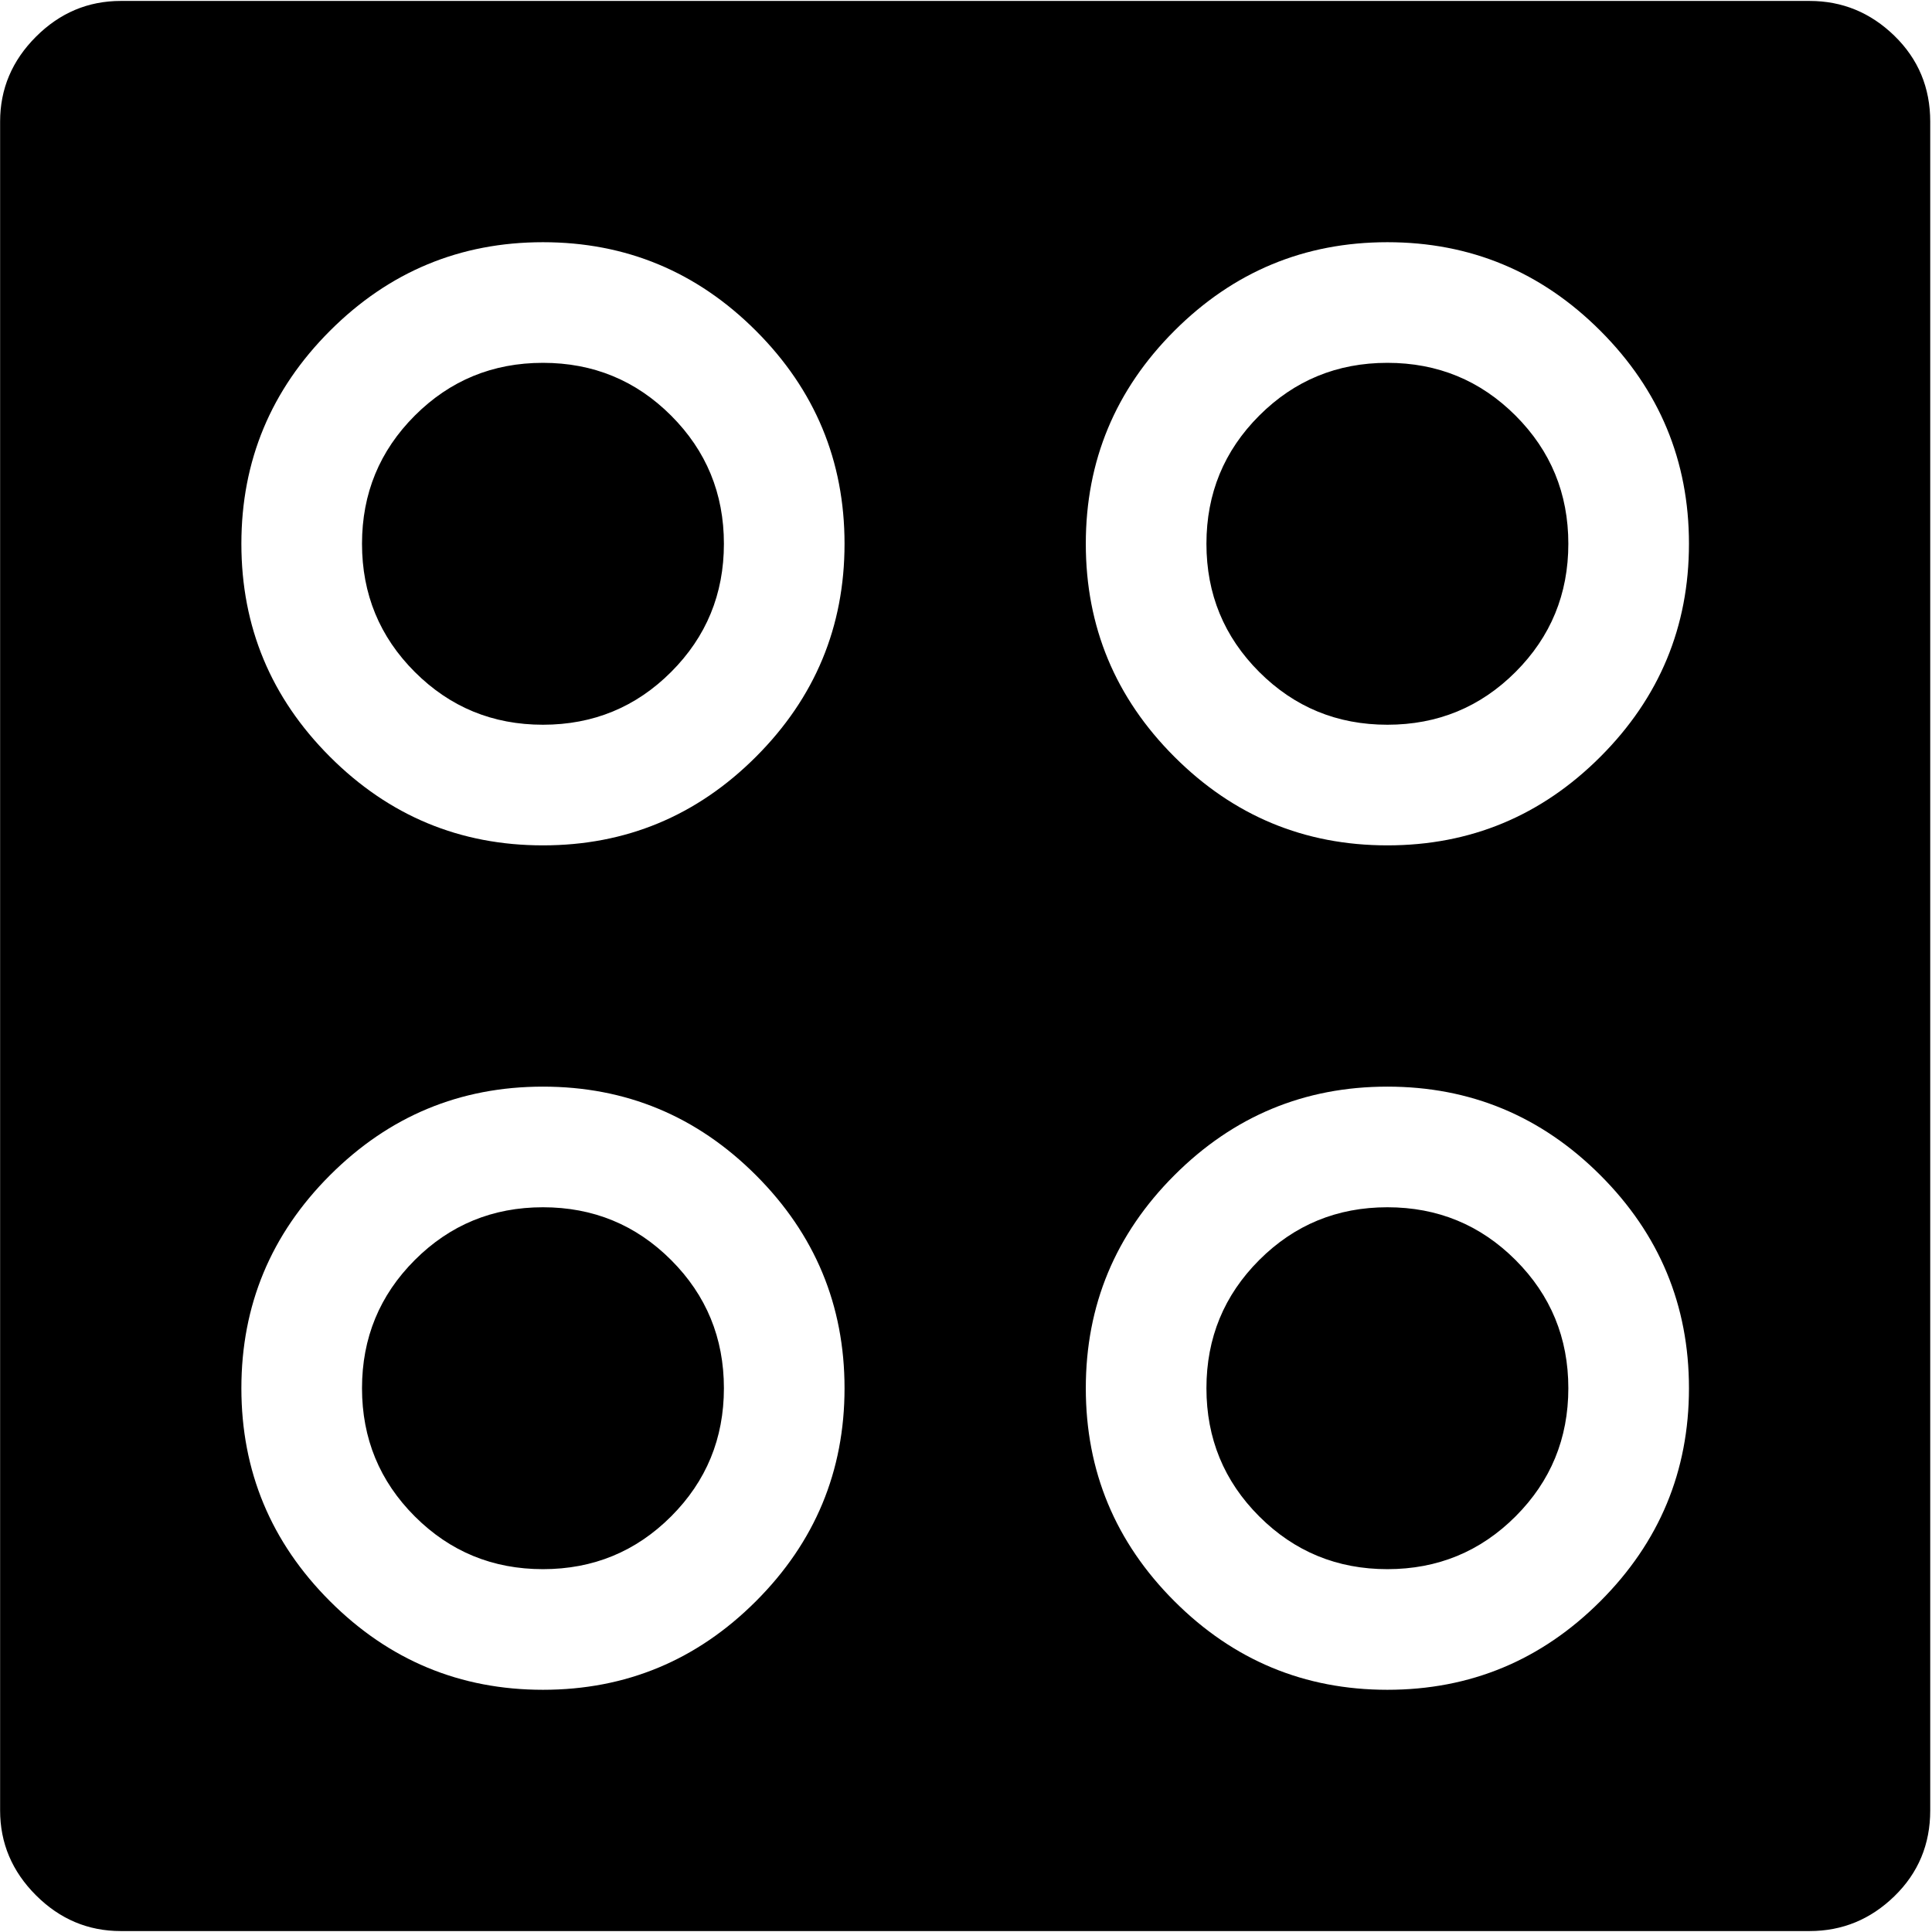 <svg xmlns="http://www.w3.org/2000/svg" width="3em" height="3em" viewBox="0 0 1025 1024"><path fill="currentColor" d="M960.06 1024h-896q-26 0-45-19t-19-45V64q0-26 19-45t45-19h896q26 0 45 18.5t19 45.5v896q0 27-19 45.5t-45 18.5m-672-896q-66 0-113 47t-47 113t47 113t113 47t113-47t47-113t-47-113t-113-47m0 448q-66 0-113 47t-47 113t47 113t113 47t113-47t47-113t-47-113t-113-47m448-448q-66 0-113 47t-47 113t47 113t113 47t113-47t47-113t-47-113t-113-47m0 448q-66 0-113 47t-47 113t47 113t113 47t113-47t47-113t-47-113t-113-47m0 256q-40 0-68-28t-28-68t28-68t68-28t68 28t28 68t-28 68t-68 28m0-448q-40 0-68-28t-28-68t28-68t68-28t68 28t28 68t-28 68t-68 28m-448 448q-40 0-68-28t-28-68t28-68t68-28t68 28t28 68t-28 68t-68 28m0-448q-40 0-68-28t-28-68t28-68t68-28t68 28t28 68t-28 68t-68 28"/></svg>